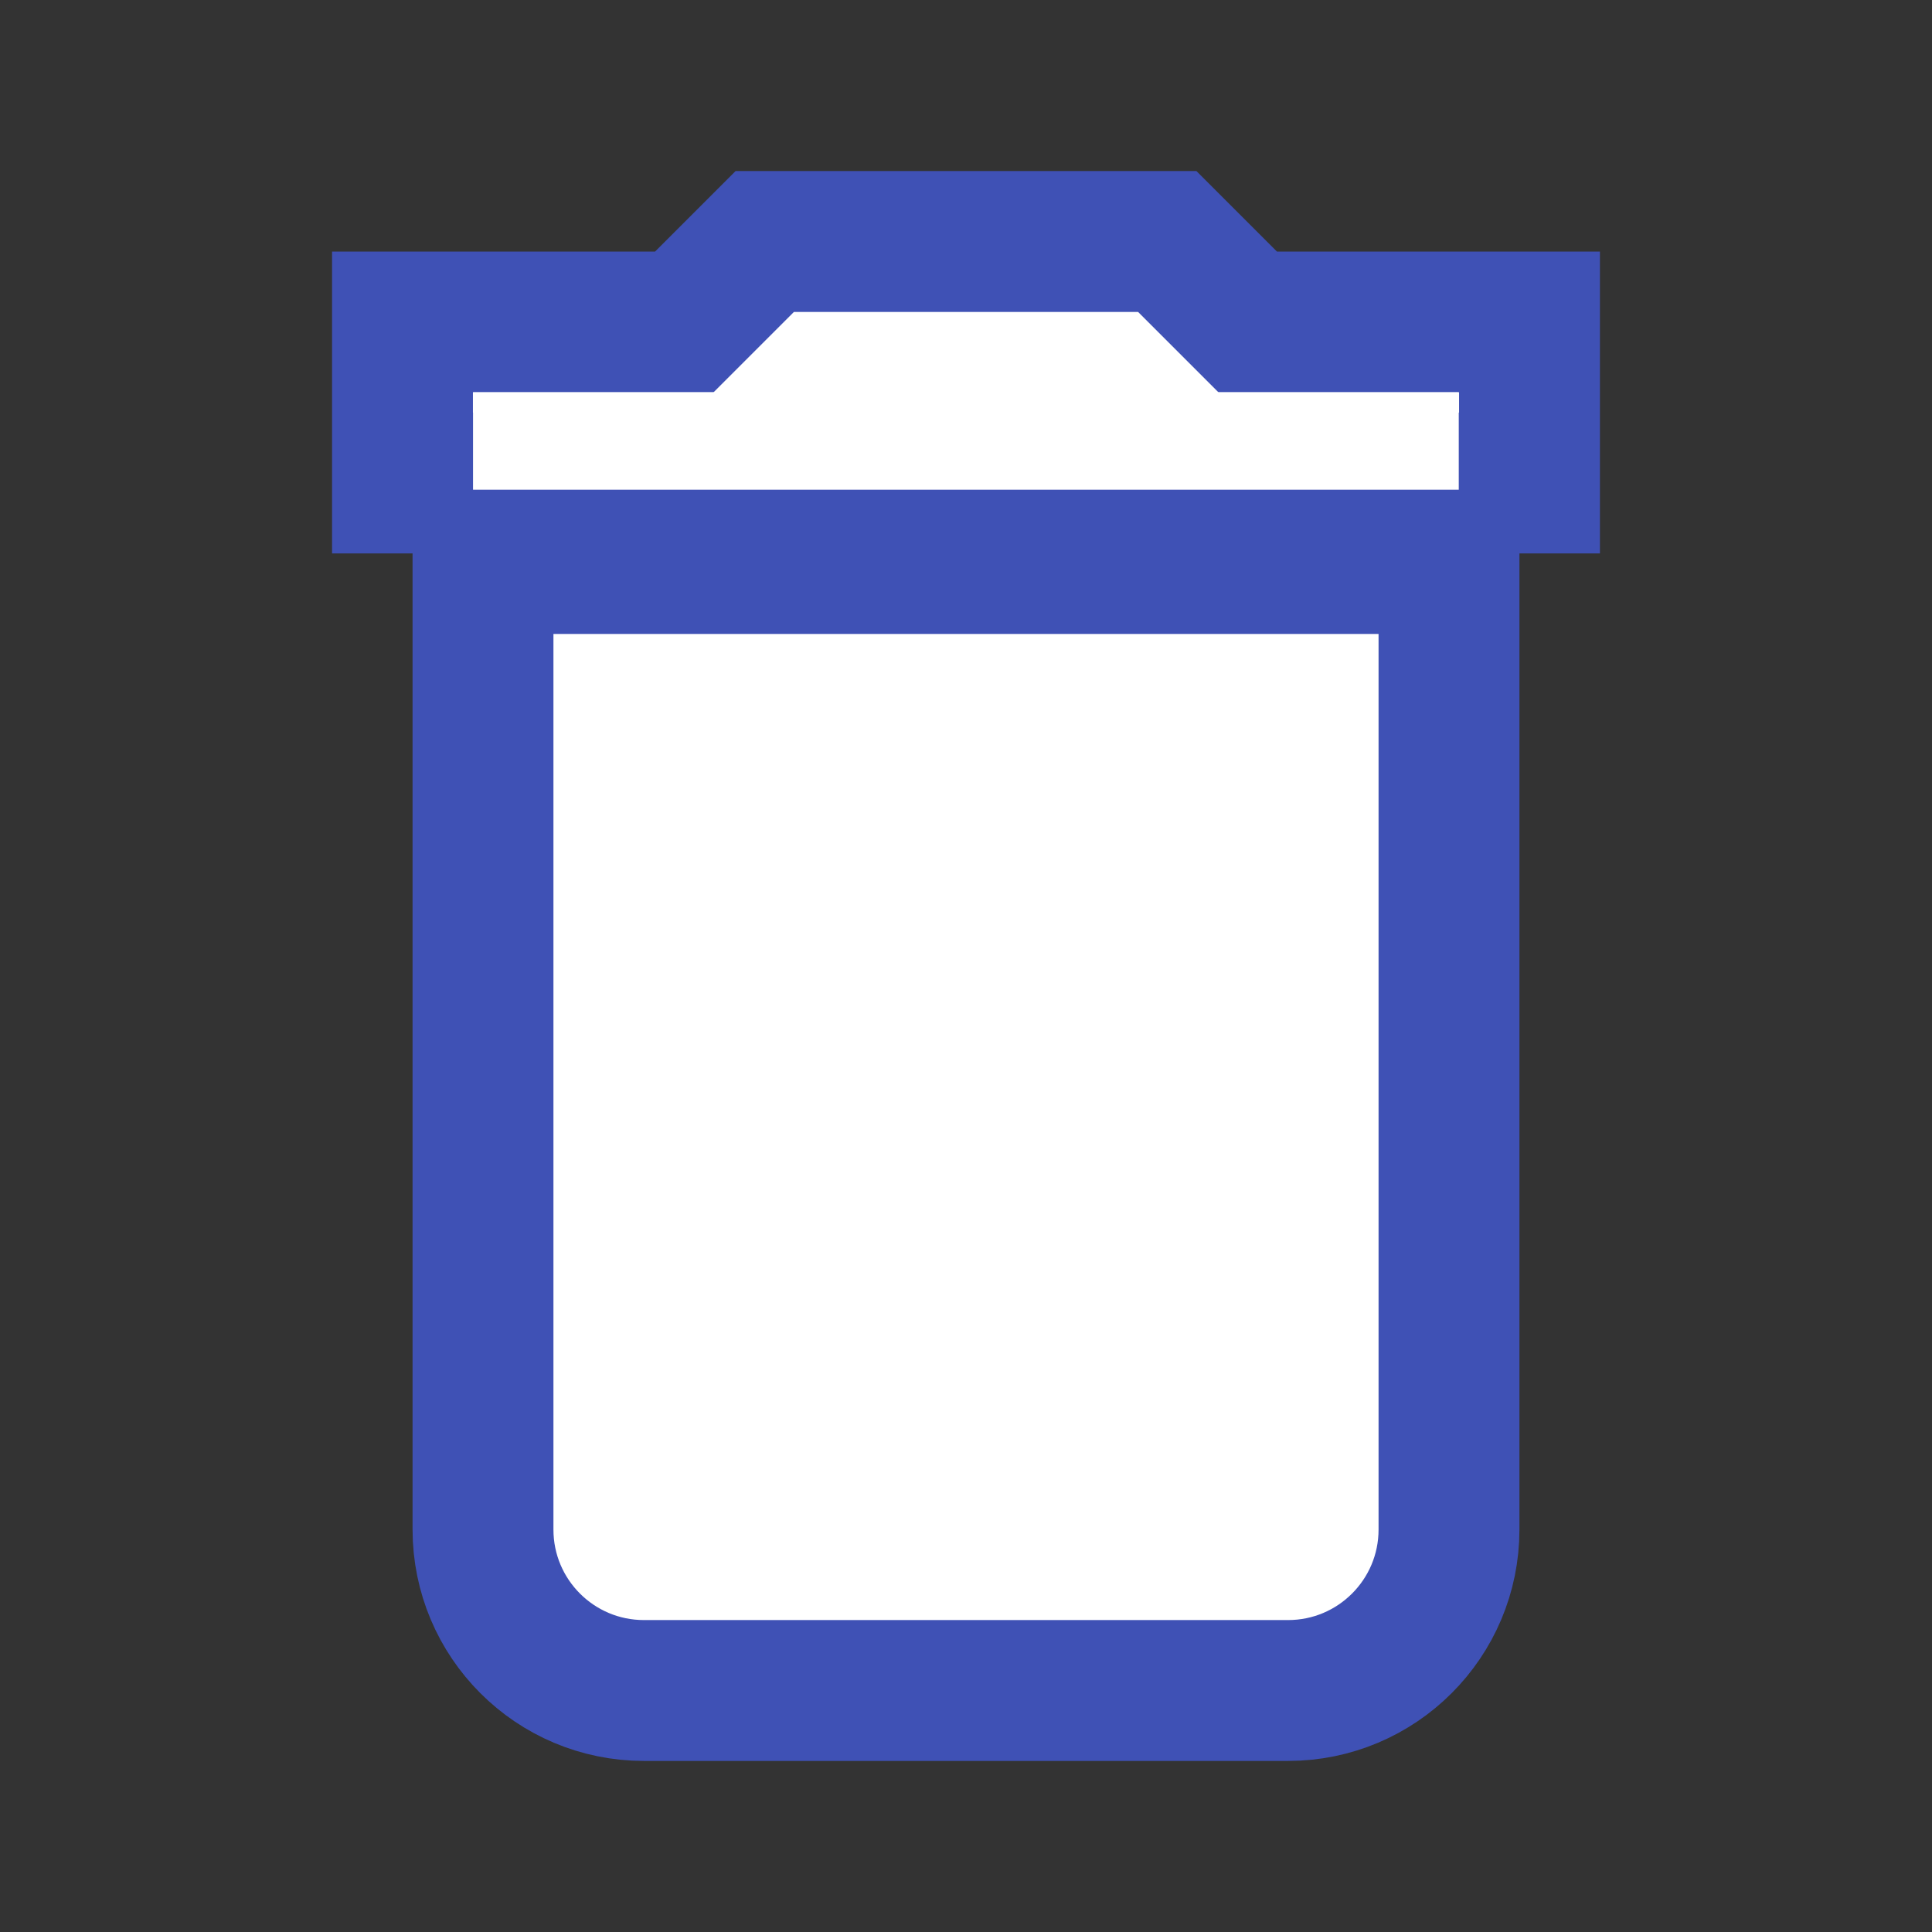<?xml version="1.0" encoding="UTF-8" standalone="no"?>
<svg
   xmlns:dc="http://purl.org/dc/elements/1.1/"
   xmlns:cc="http://creativecommons.org/ns#"
   xmlns:rdf="http://www.w3.org/1999/02/22-rdf-syntax-ns#"
   xmlns:svg="http://www.w3.org/2000/svg"
   xmlns="http://www.w3.org/2000/svg"
   xmlns:sodipodi="http://sodipodi.sourceforge.net/DTD/sodipodi-0.dtd"
   xmlns:inkscape="http://www.inkscape.org/namespaces/inkscape"
   fill="#3F51B5"
   width="48"
   height="48"
   viewBox="0 0 48 48"
   id="svg2"
   version="1.1"
   inkscape:version="0.91 r13725"
   sodipodi:docname="trash-empty.svg">
  <rect x="0" y="0" width="48" height="48" fill="#333333" stroke="none"/>
  <defs
     id="defs8" />
  <sodipodi:namedview
     pagecolor="#ffffff"
     bordercolor="#666666"
     borderopacity="1"
     objecttolerance="10"
     gridtolerance="10"
     guidetolerance="10"
     inkscape:pageopacity="0"
     inkscape:pageshadow="2"
     inkscape:window-width="1366"
     inkscape:window-height="713"
     id="namedview6"
     showgrid="false"
     inkscape:zoom="32"
     inkscape:cx="19.557536"
     inkscape:cy="32.969206"
     inkscape:window-x="0"
     inkscape:window-y="30"
     inkscape:window-maximized="1"
     inkscape:current-layer="svg2" />
  <path
     d="M12 38c0 2.21 1.79 4 4 4h16c2.21 0 4-1.79 4-4V14H12v24zM38 8h-7l-2-2H19l-2 2h-7v4h28V8z"
     id="path4"
     style="stroke:#3F51B5;stroke-opacity:1;fill:#ffffff;fill-opacity:1;stroke-width:3.5;stroke-miterlimit:4;stroke-dasharray:none" />
  <rect
     style="opacity:1;fill:#ffffff;fill-opacity:1;fill-rule:evenodd;stroke:#ffffff;stroke-width:1.917;stroke-miterlimit:4;stroke-dasharray:none;stroke-opacity:1"
     id="rect4200"
     width="22.573"
     height="0.506"
     x="12.711"
     y="10.702" />
  <path
     style="fill:none;fill-rule:evenodd;stroke:none;stroke-width:0.094;stroke-linecap:butt;stroke-linejoin:miter;stroke-miterlimit:4;stroke-dasharray:none;stroke-opacity:1"
     d="M 8.245,13.731 29.706,4.293"
     id="path4202"
     inkscape:connector-type="polyline"
     inkscape:connector-curvature="0" />
  <path
     style="fill:none;fill-rule:evenodd;stroke:none;stroke-width:0.091;stroke-linecap:butt;stroke-linejoin:miter;stroke-miterlimit:4;stroke-dasharray:none;stroke-opacity:1"
     d="M 18.292,4.287 39.735,13.688"
     id="path4206"
     inkscape:connector-type="polyline"
     inkscape:connector-curvature="0" />
</svg>
